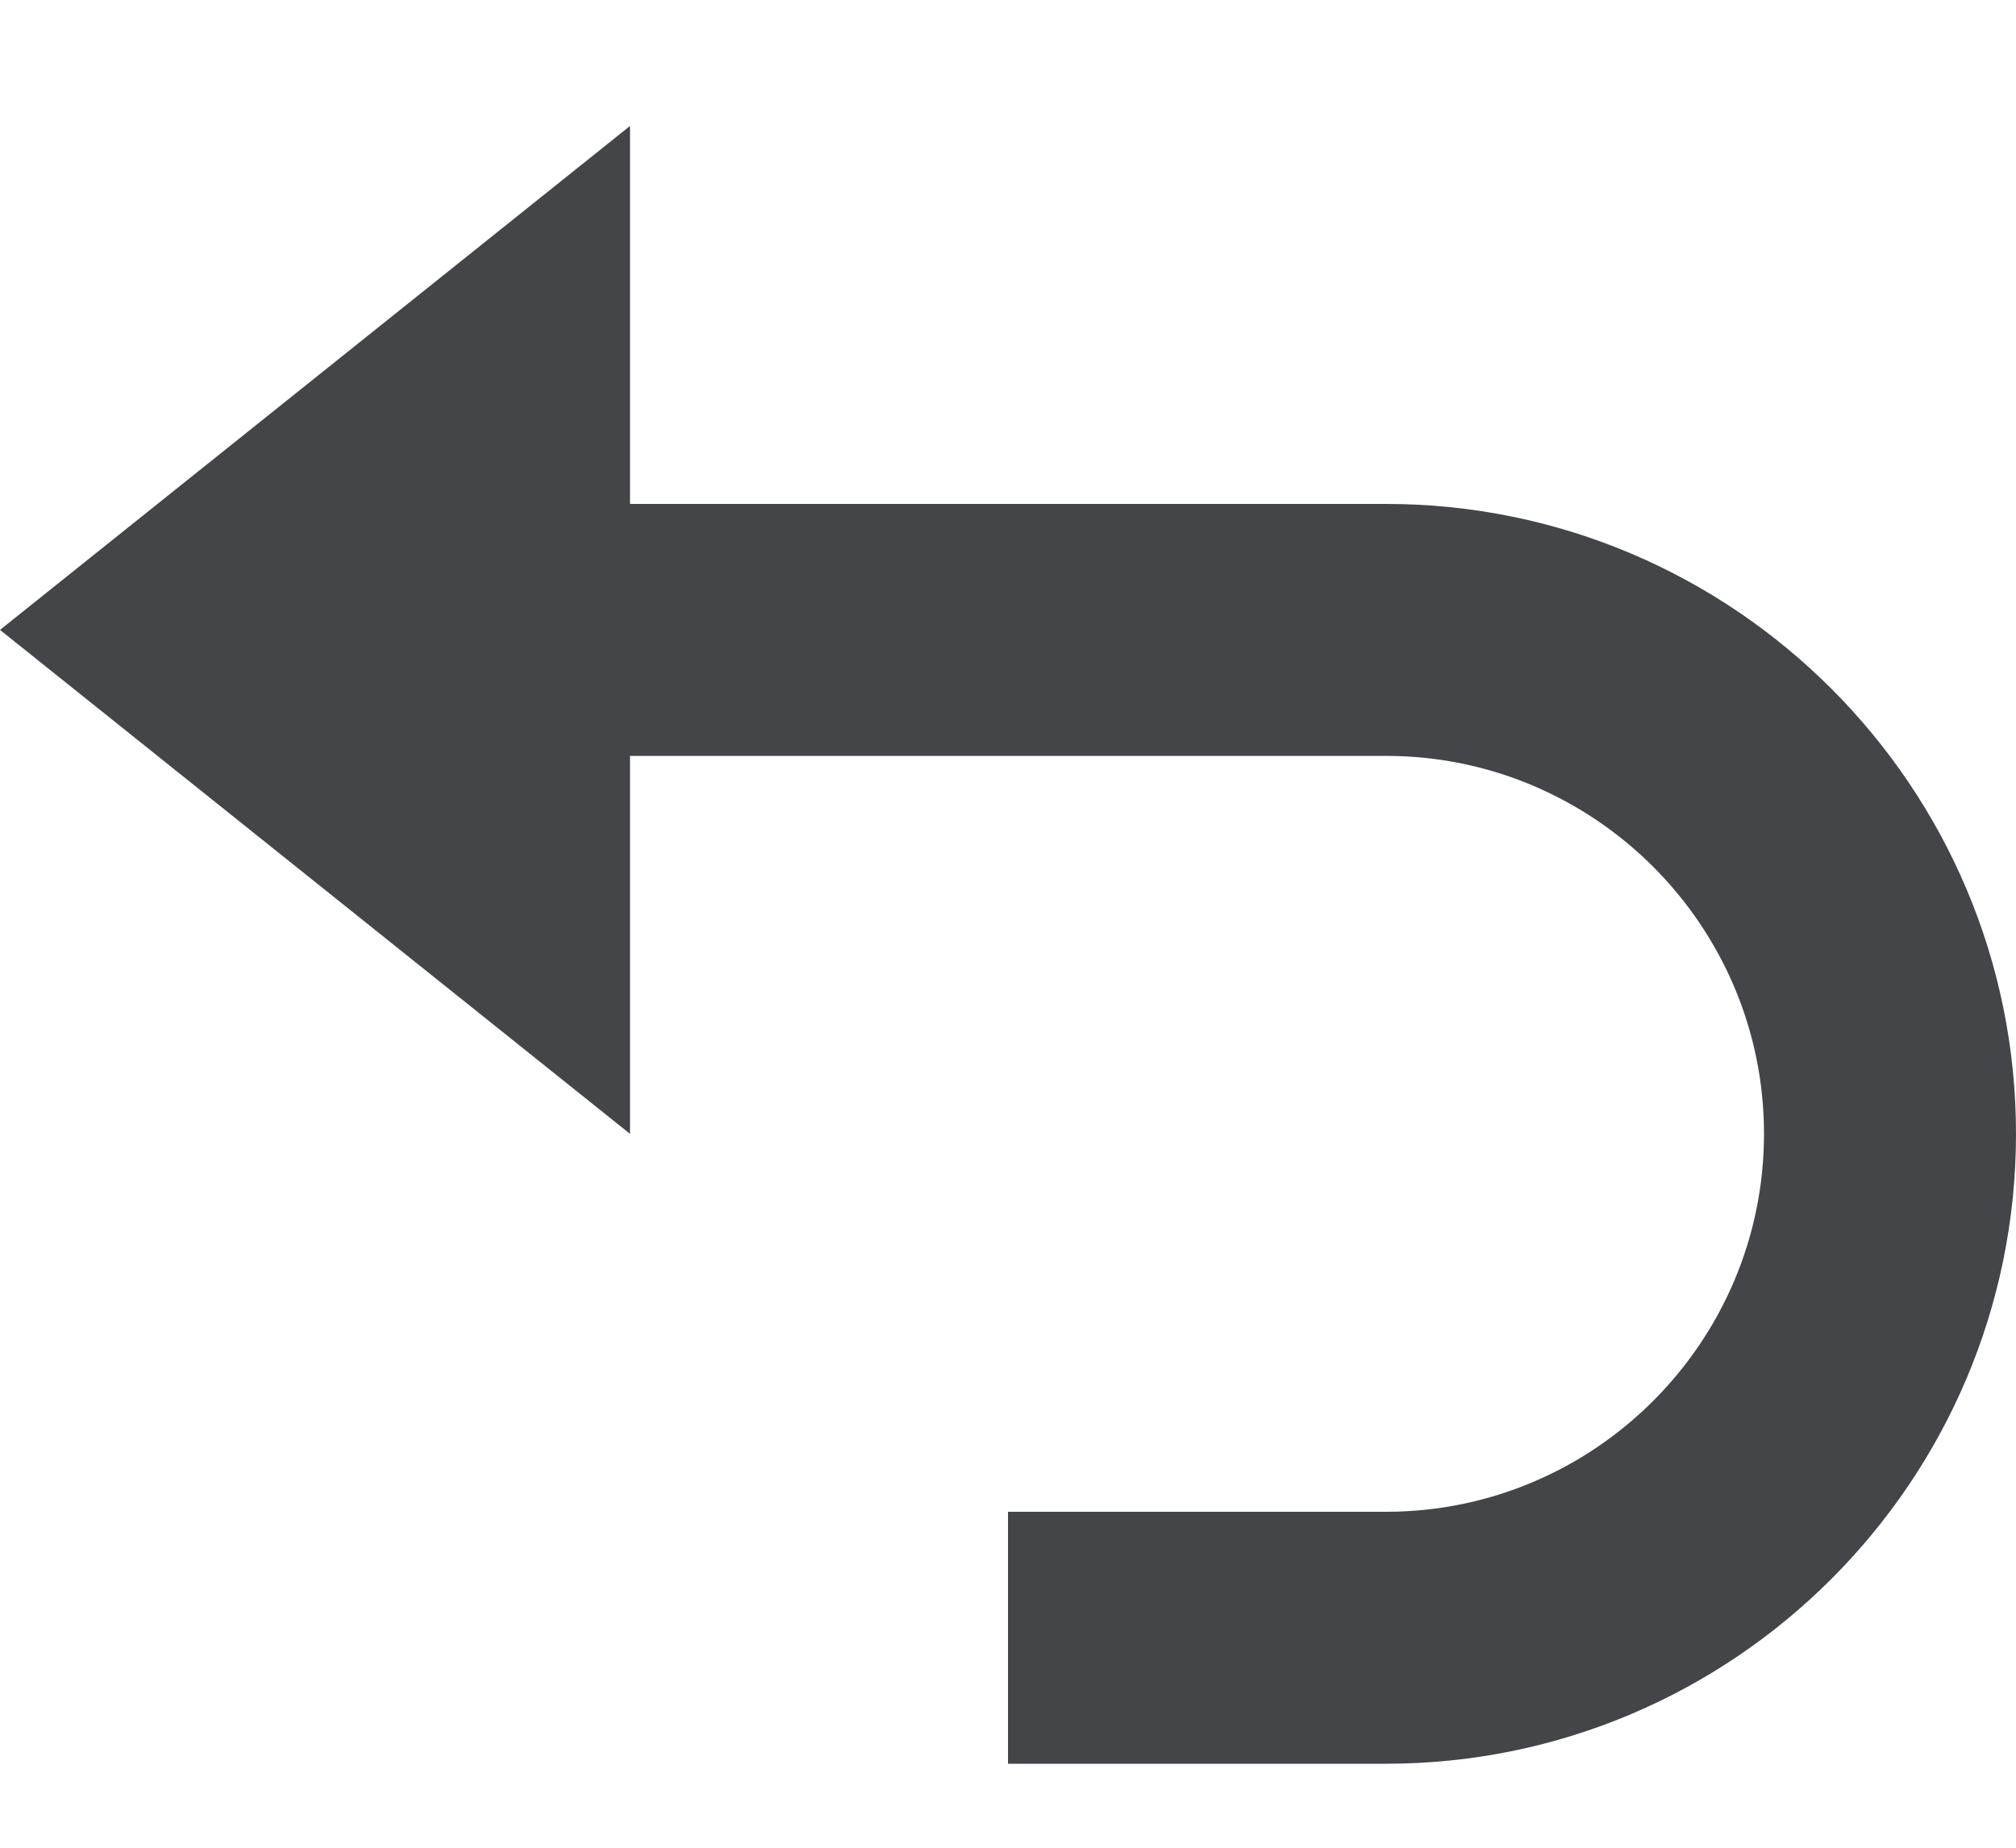 <svg width="12" height="11" viewBox="0 0 12 11" fill="none" xmlns="http://www.w3.org/2000/svg">
<path d="M3.75 4.5H8.25C9.491 4.5 10.5 5.51 10.5 6.75C10.5 7.99 9.491 9 8.25 9H6V10.5H8.25C10.318 10.5 12 8.818 12 6.75C12 4.682 10.318 3 8.25 3H3.75V0.75L0 3.75L3.75 6.75V4.5Z" fill="#434548"/>
</svg>
